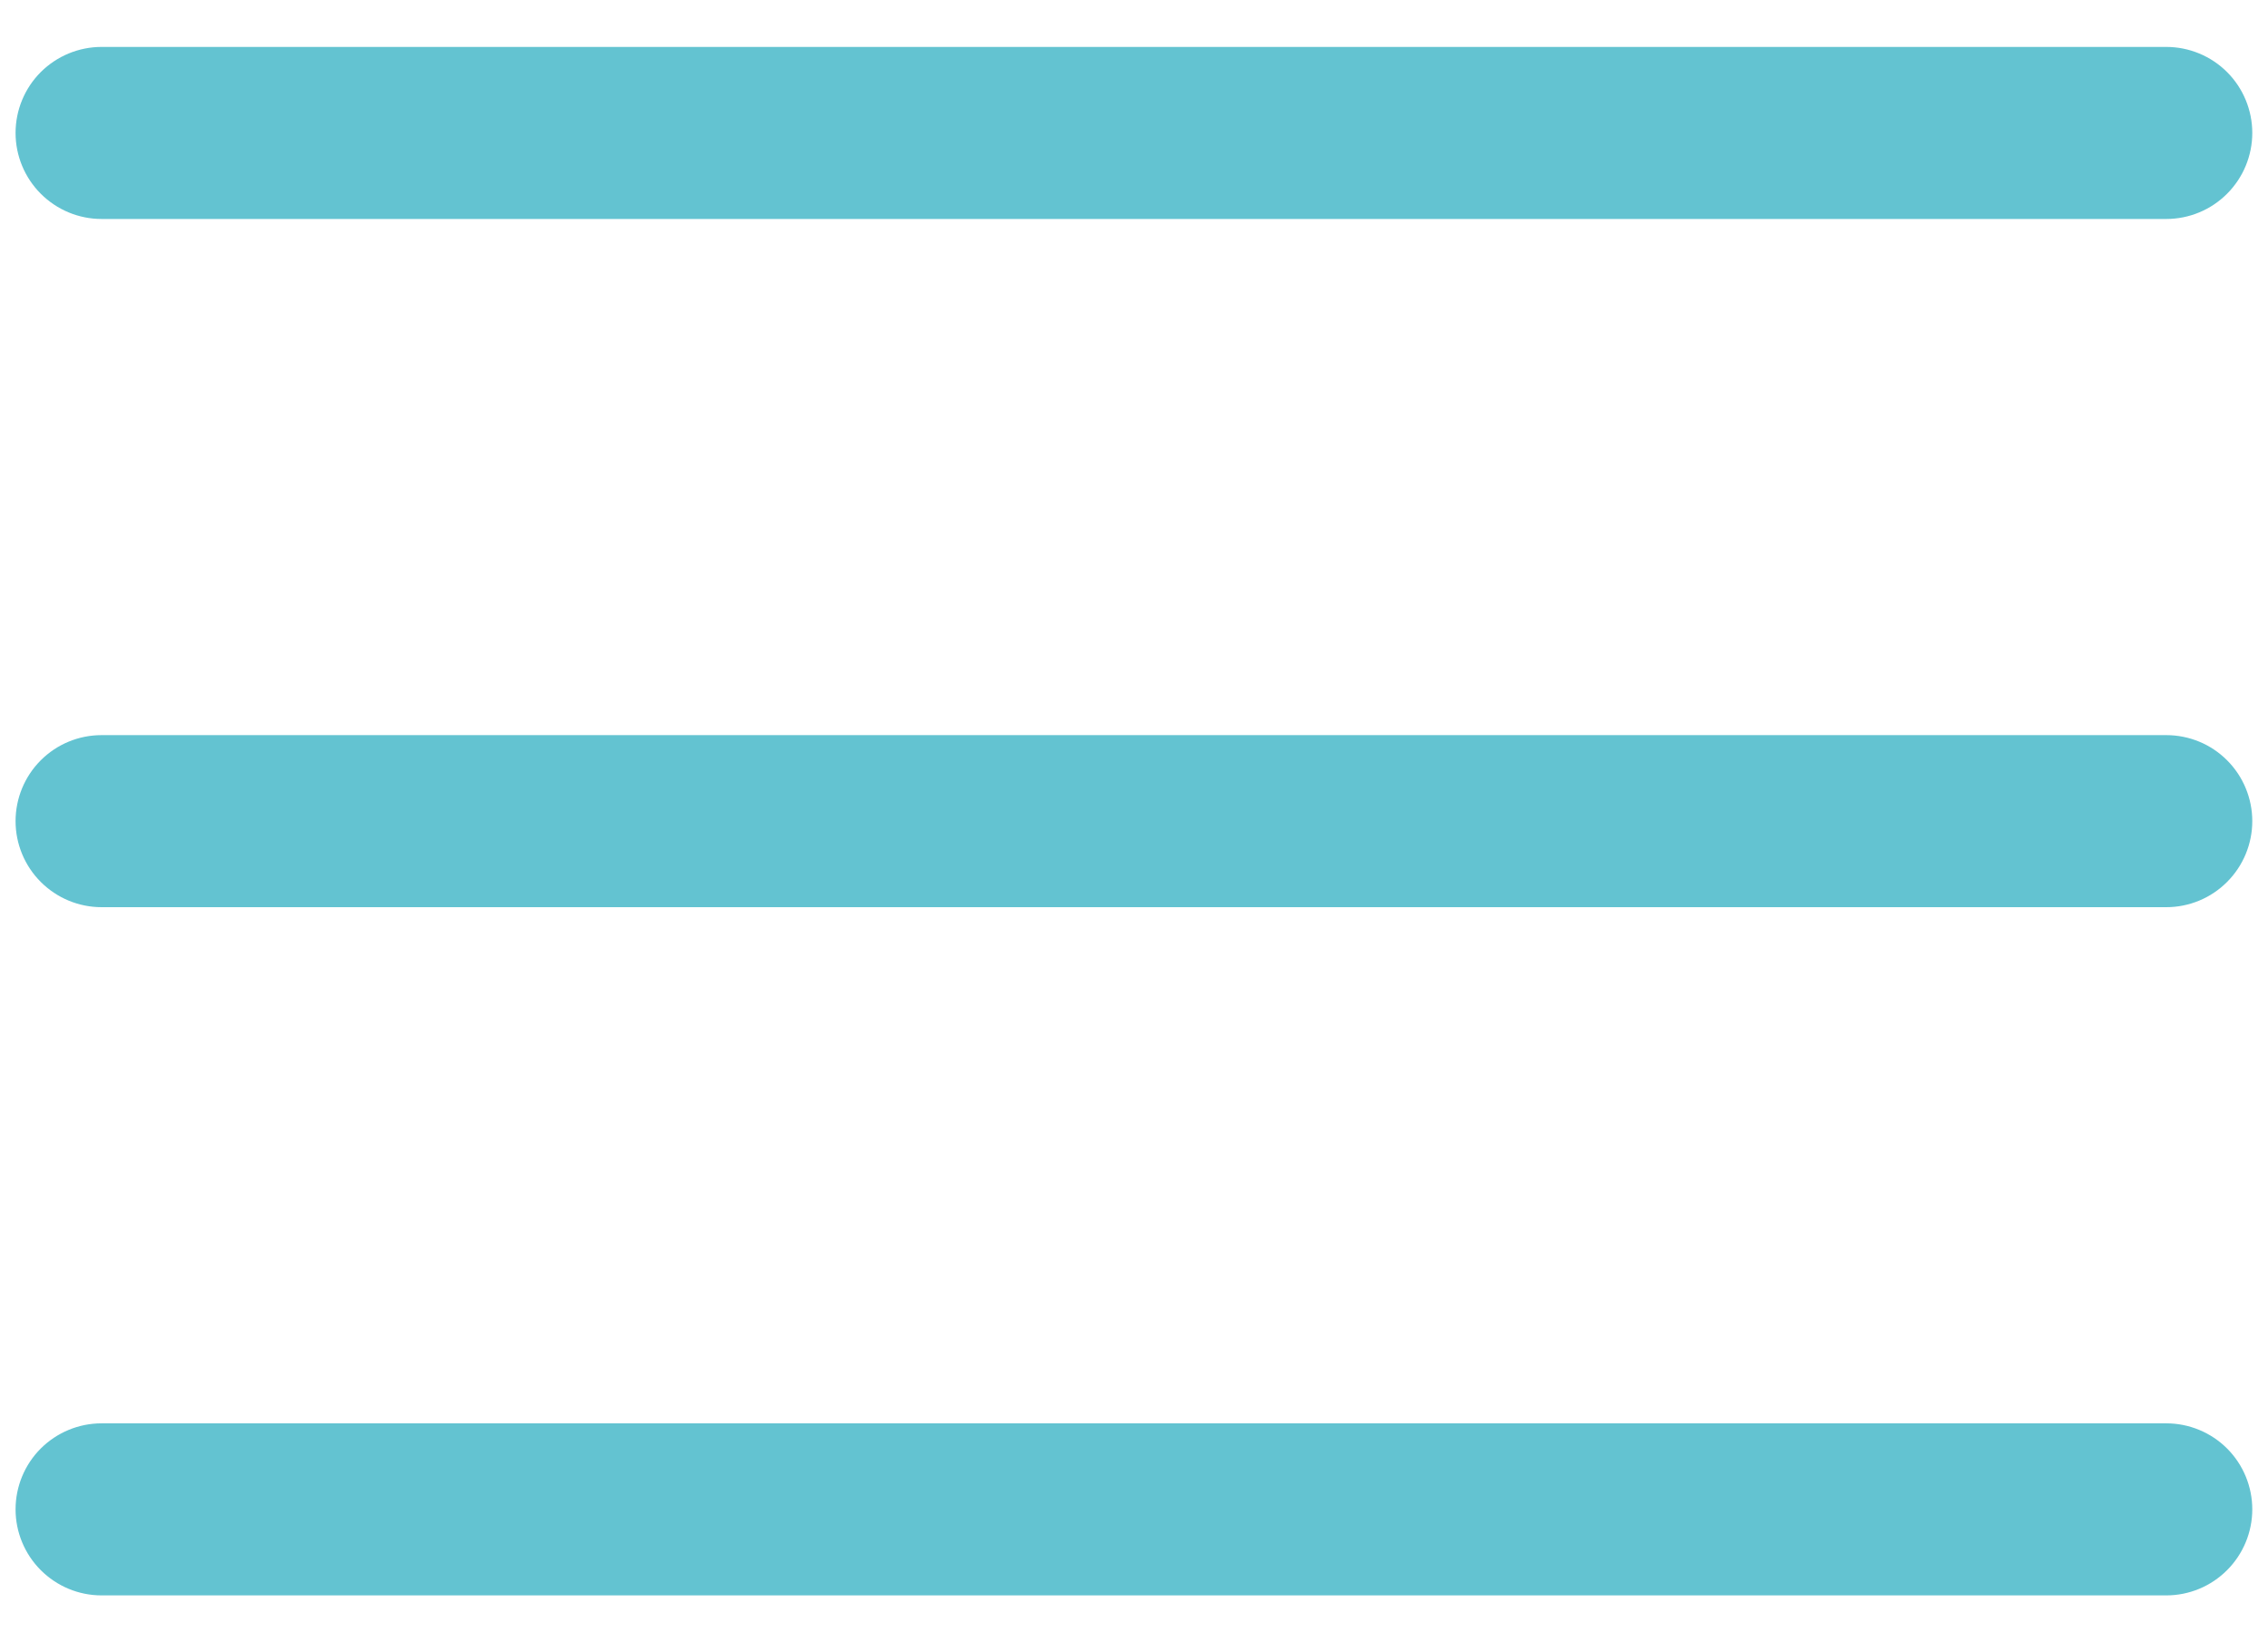 <svg width="29" height="21" viewBox="0 0 29 21" fill="none" xmlns="http://www.w3.org/2000/svg">
<path fill-rule="evenodd" clip-rule="evenodd" d="M1.299 0.6C1.007 0.6 0.728 0.716 0.521 0.922C0.315 1.128 0.199 1.408 0.199 1.7C0.199 1.991 0.315 2.271 0.521 2.477C0.728 2.684 1.007 2.8 1.299 2.8H27.699C27.991 2.8 28.271 2.684 28.477 2.477C28.683 2.271 28.799 1.991 28.799 1.7C28.799 1.408 28.683 1.128 28.477 0.922C28.271 0.716 27.991 0.6 27.699 0.6H1.299ZM0.199 10.5C0.199 10.208 0.315 9.928 0.521 9.722C0.728 9.515 1.007 9.4 1.299 9.4H27.699C27.991 9.4 28.271 9.515 28.477 9.722C28.683 9.928 28.799 10.208 28.799 10.5C28.799 10.791 28.683 11.071 28.477 11.277C28.271 11.484 27.991 11.6 27.699 11.6H1.299C1.007 11.6 0.728 11.484 0.521 11.277C0.315 11.071 0.199 10.791 0.199 10.5V10.5ZM0.199 19.3C0.199 19.008 0.315 18.728 0.521 18.522C0.728 18.316 1.007 18.2 1.299 18.2H27.699C27.991 18.2 28.271 18.316 28.477 18.522C28.683 18.728 28.799 19.008 28.799 19.3C28.799 19.591 28.683 19.871 28.477 20.077C28.271 20.284 27.991 20.4 27.699 20.4H1.299C1.007 20.4 0.728 20.284 0.521 20.077C0.315 19.871 0.199 19.591 0.199 19.3V19.3Z" fill="#63C3D1"/>
</svg>
